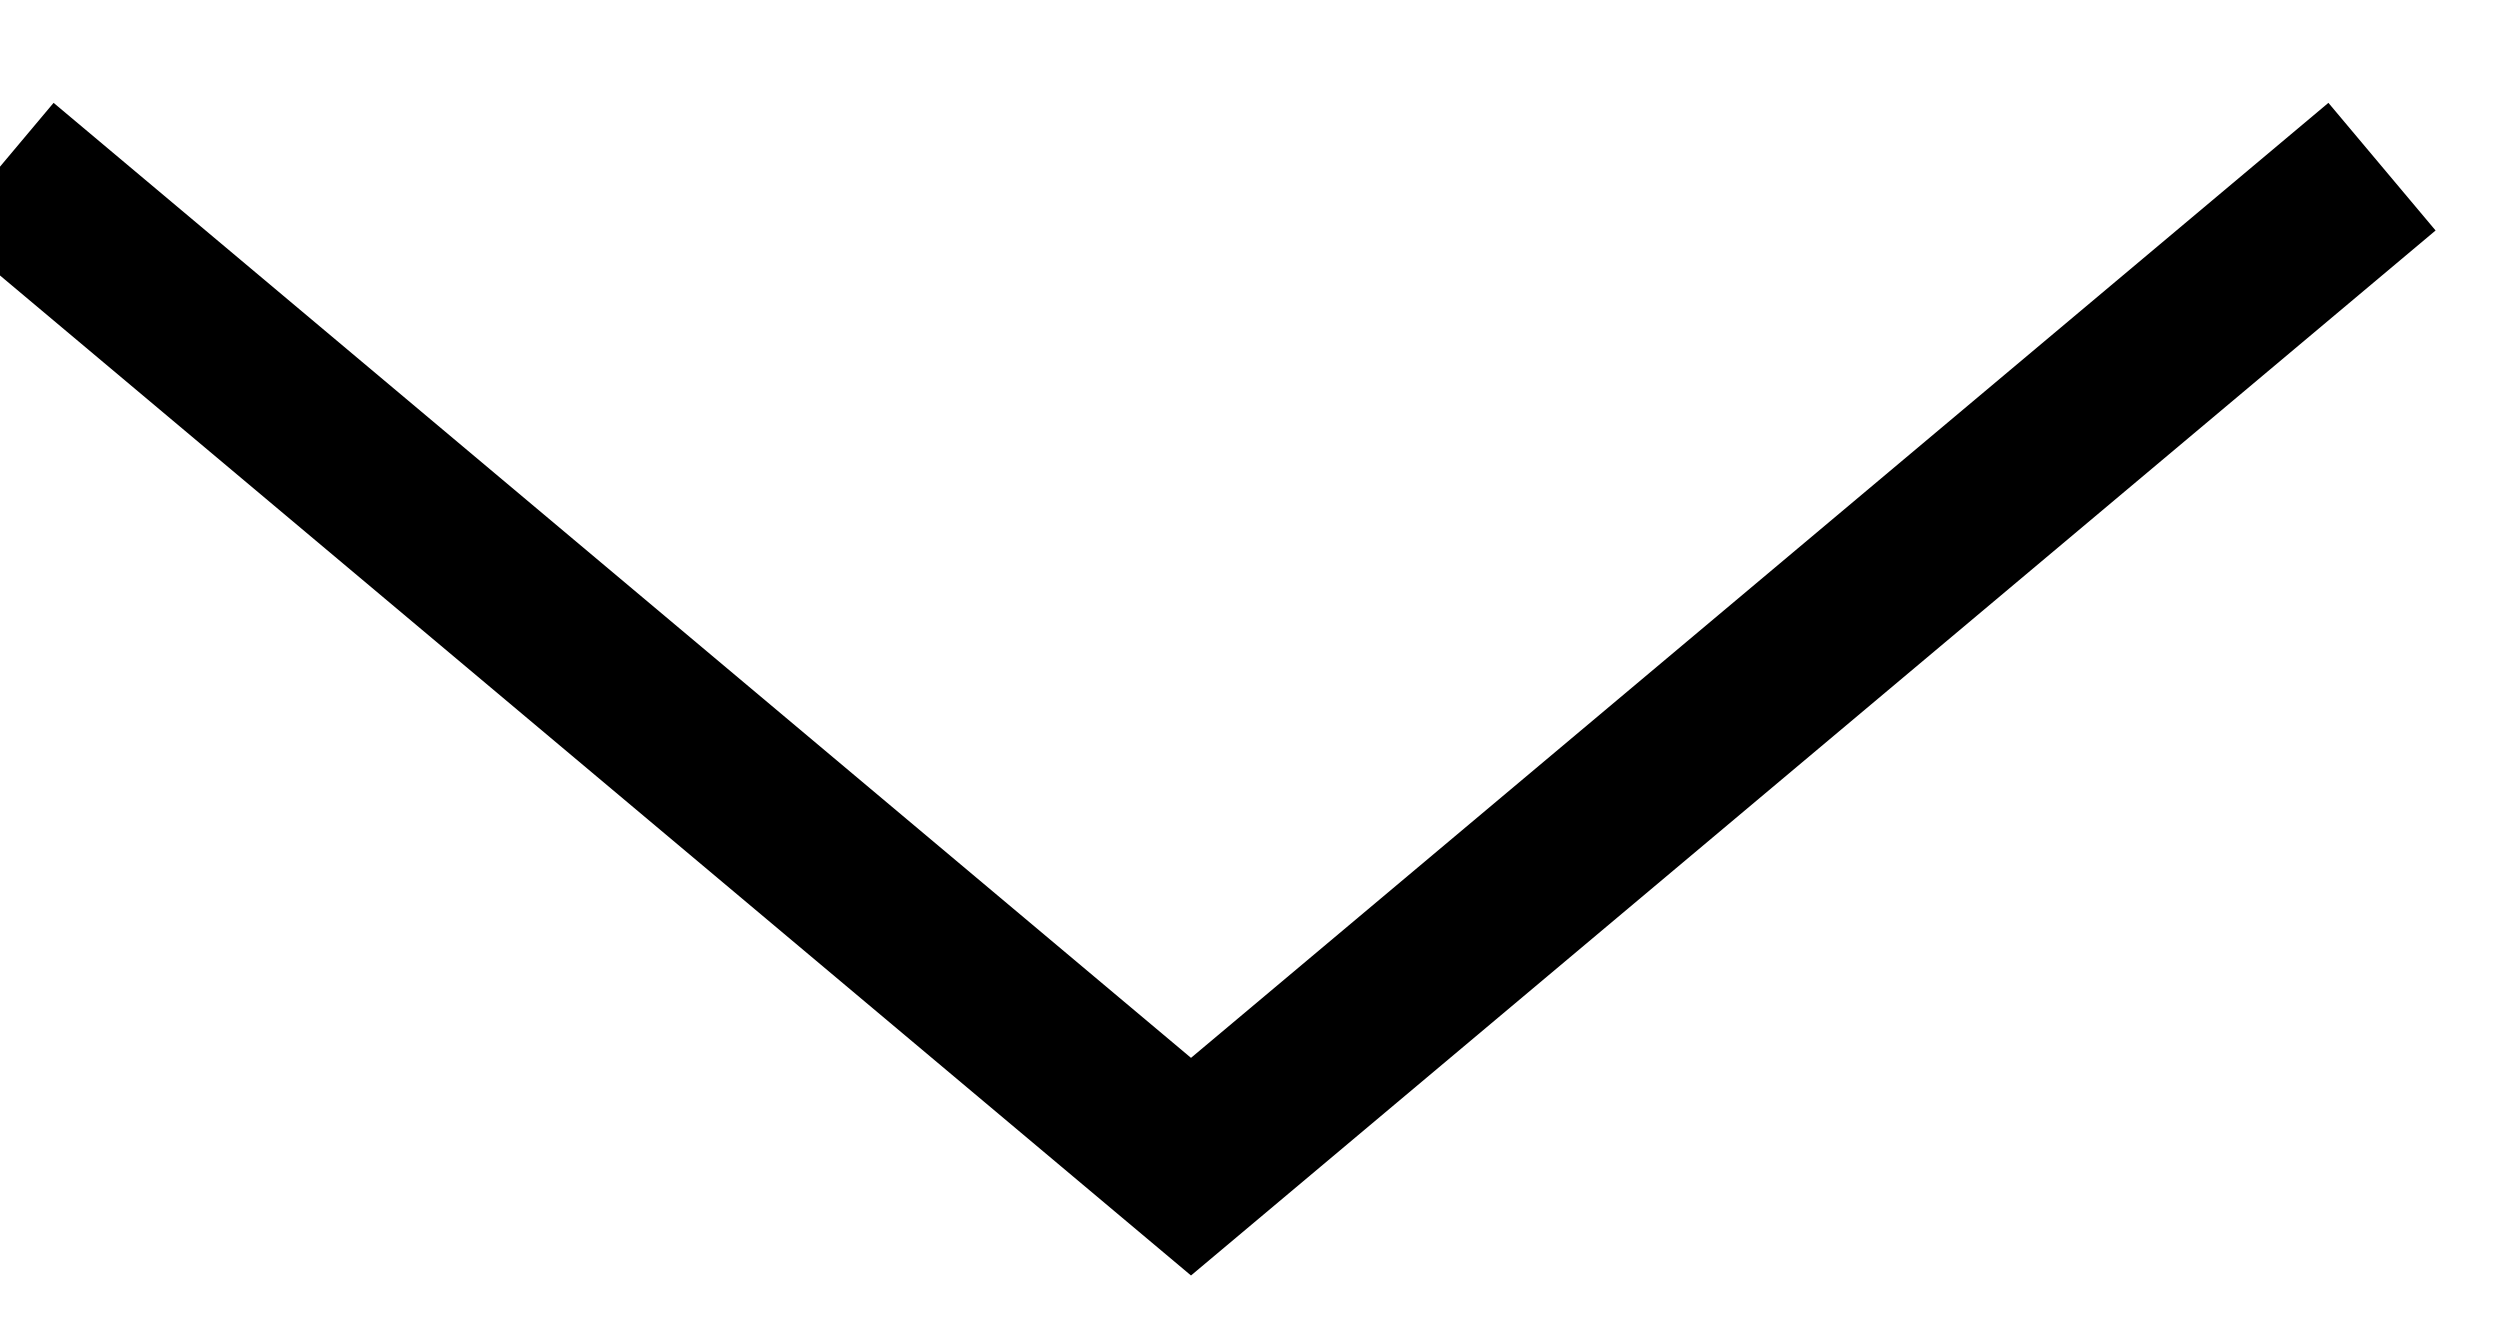 <?xml version="1.0" encoding="UTF-8"?>
<svg width="15px" height="8px" viewBox="0 0 15 8" version="1.1" xmlns="http://www.w3.org/2000/svg" xmlns:xlink="http://www.w3.org/1999/xlink">
    <!-- Generator: Sketch 48.2 (47327) - http://www.bohemiancoding.com/sketch -->
    <title>Graphic / Narrow / Black</title>
    <desc>Created with Sketch.</desc>
    <defs></defs>
    <g id="контент-/-1366-/-2" stroke="none" stroke-width="1" fill="none" fill-rule="evenodd" transform="translate(-479, -234)">
        <g id="Group-4" transform="translate(2, 203)" stroke="#000000">
            <g id="Graphic-/-Narrow-/-Black" transform="translate(484.5, 35) rotate(-90) translate(-484.5, -35) translate(481.5, 27.5)">
                <polyline id="Page-1-Copy" transform="translate(3, 7.146) scale(-1, 1) translate(-3, -7.146) " points="0 -5.34328137e-12 6 7.146 0 14.292"></polyline>
            </g>
        </g>
    </g>
</svg>
